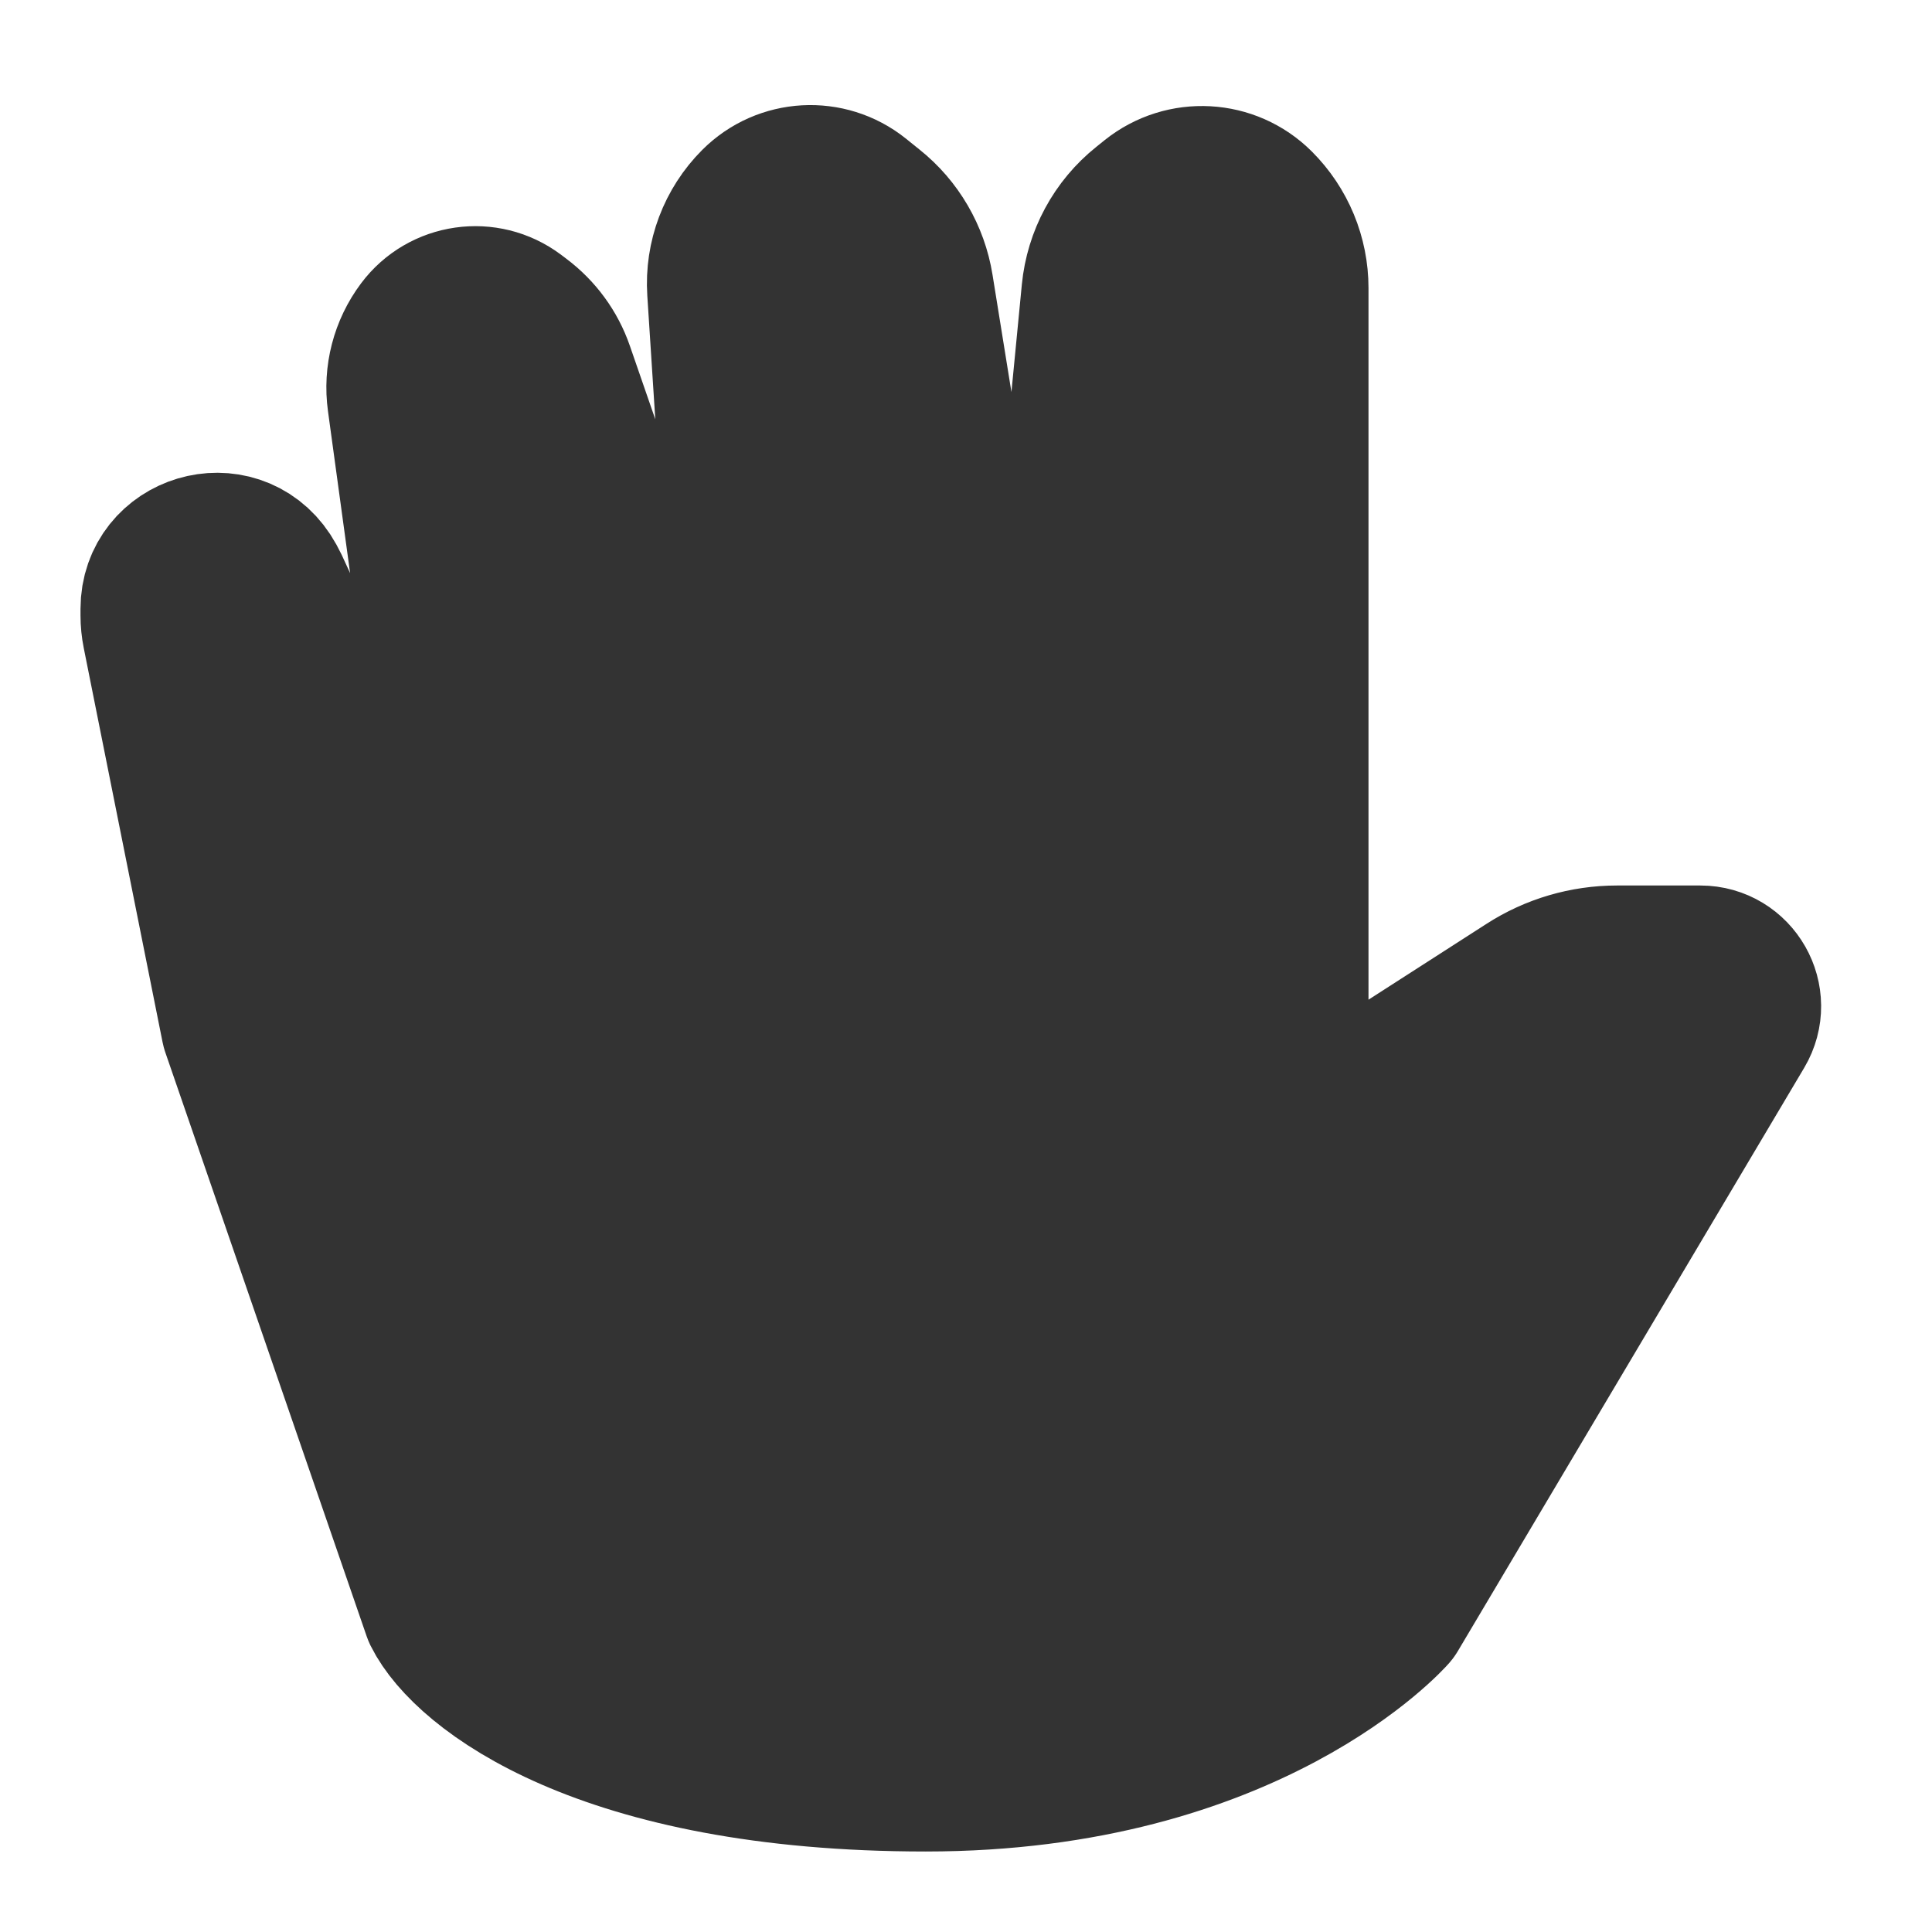<svg width="24" height="24" viewBox="0 0 24 24" fill="none" xmlns="http://www.w3.org/2000/svg">
<path d="M5.5 20L3 12.75L2.021 7.854C2.007 7.785 2 7.714 2 7.644V7.564C2 6.878 2.891 6.613 3.266 7.186C3.294 7.229 3.318 7.273 3.34 7.319L5.305 11.578C5.415 11.816 5.69 11.929 5.935 11.837L6 11.812L5.065 4.972C5.023 4.67 5.103 4.363 5.286 4.119C5.542 3.777 6.027 3.708 6.369 3.964L6.435 4.014C6.64 4.168 6.795 4.379 6.879 4.622L8.934 10.561C8.974 10.674 9.08 10.75 9.2 10.75C9.363 10.75 9.491 10.613 9.481 10.451L9.039 3.609C9.014 3.222 9.157 2.843 9.431 2.569C9.755 2.245 10.271 2.216 10.628 2.502L10.798 2.639C11.089 2.871 11.283 3.204 11.342 3.571L12.461 10.511C12.484 10.649 12.602 10.75 12.742 10.75C12.888 10.75 13.011 10.639 13.025 10.493L13.689 3.631C13.728 3.228 13.928 2.857 14.245 2.604L14.348 2.521C14.719 2.225 15.254 2.254 15.59 2.59C15.853 2.853 16 3.208 16 3.579V13.334C16 13.73 16.438 13.969 16.77 13.755L19.006 12.318C19.328 12.11 19.704 12 20.087 12H21.122C21.509 12 21.75 12.422 21.552 12.755L17.25 20C17.25 20 15.5 22 11.5 22C7.5 22 5.833 20.667 5.5 20Z" fill="#333333" stroke="#333333" stroke-width="2" stroke-linecap="round" stroke-linejoin="round"/>
</svg>
